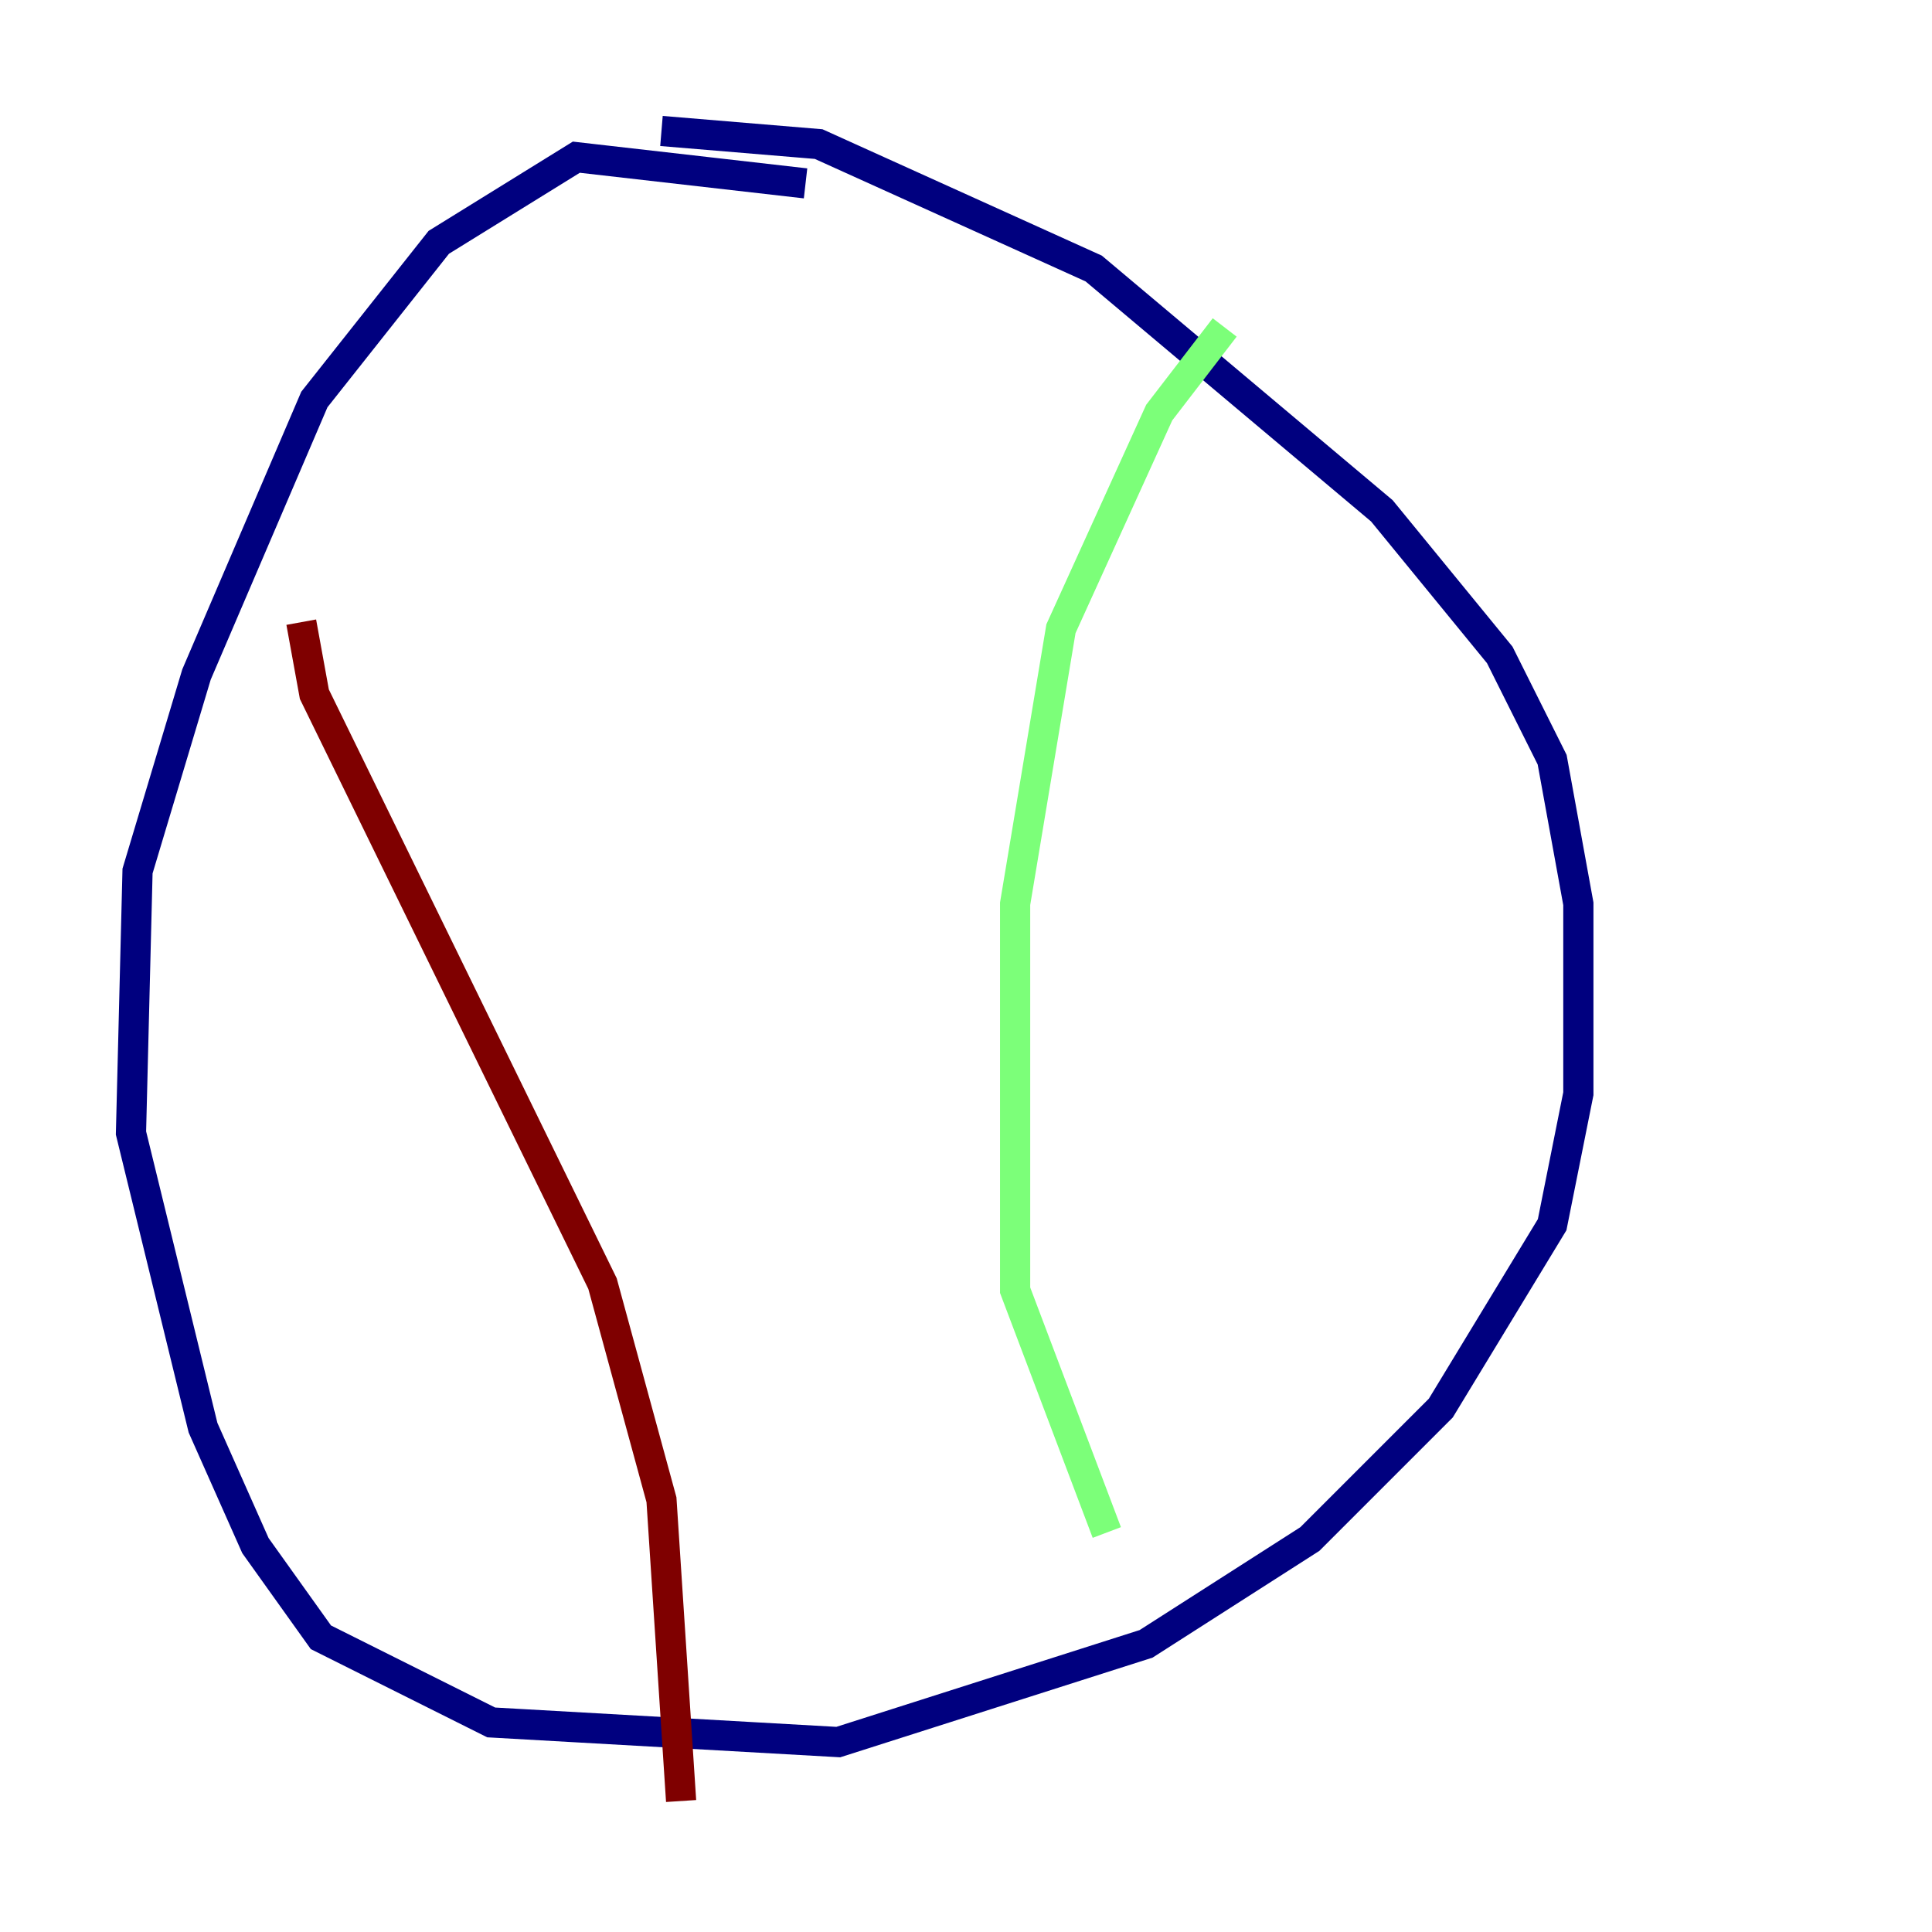 <?xml version="1.0" encoding="utf-8" ?>
<svg baseProfile="tiny" height="128" version="1.2" viewBox="0,0,128,128" width="128" xmlns="http://www.w3.org/2000/svg" xmlns:ev="http://www.w3.org/2001/xml-events" xmlns:xlink="http://www.w3.org/1999/xlink"><defs /><polyline fill="none" points="53.37,12.149 38.183,10.414 29.071,16.054 20.827,26.468 13.017,44.691 9.112,57.709 8.678,75.064 13.451,94.59 16.922,102.4 21.261,108.475 32.542,114.115 55.539,115.417 75.932,108.909 86.78,101.966 95.458,93.288 102.834,81.139 104.57,72.461 104.57,59.878 102.834,50.332 99.363,43.39 91.552,33.844 72.461,17.79 54.237,9.546 43.824,8.678" stroke="#00007f" stroke-width="2" /><polyline fill="none" points="81.139,21.695 76.8,27.336 70.291,41.654 67.254,59.878 67.254,85.478 73.329,101.532" stroke="#7cff79" stroke-width="2" /><polyline fill="none" points="19.959,41.22 20.827,45.993 39.919,85.044 43.824,99.363 45.125,119.322" stroke="#7f0000" stroke-width="2" /></svg>